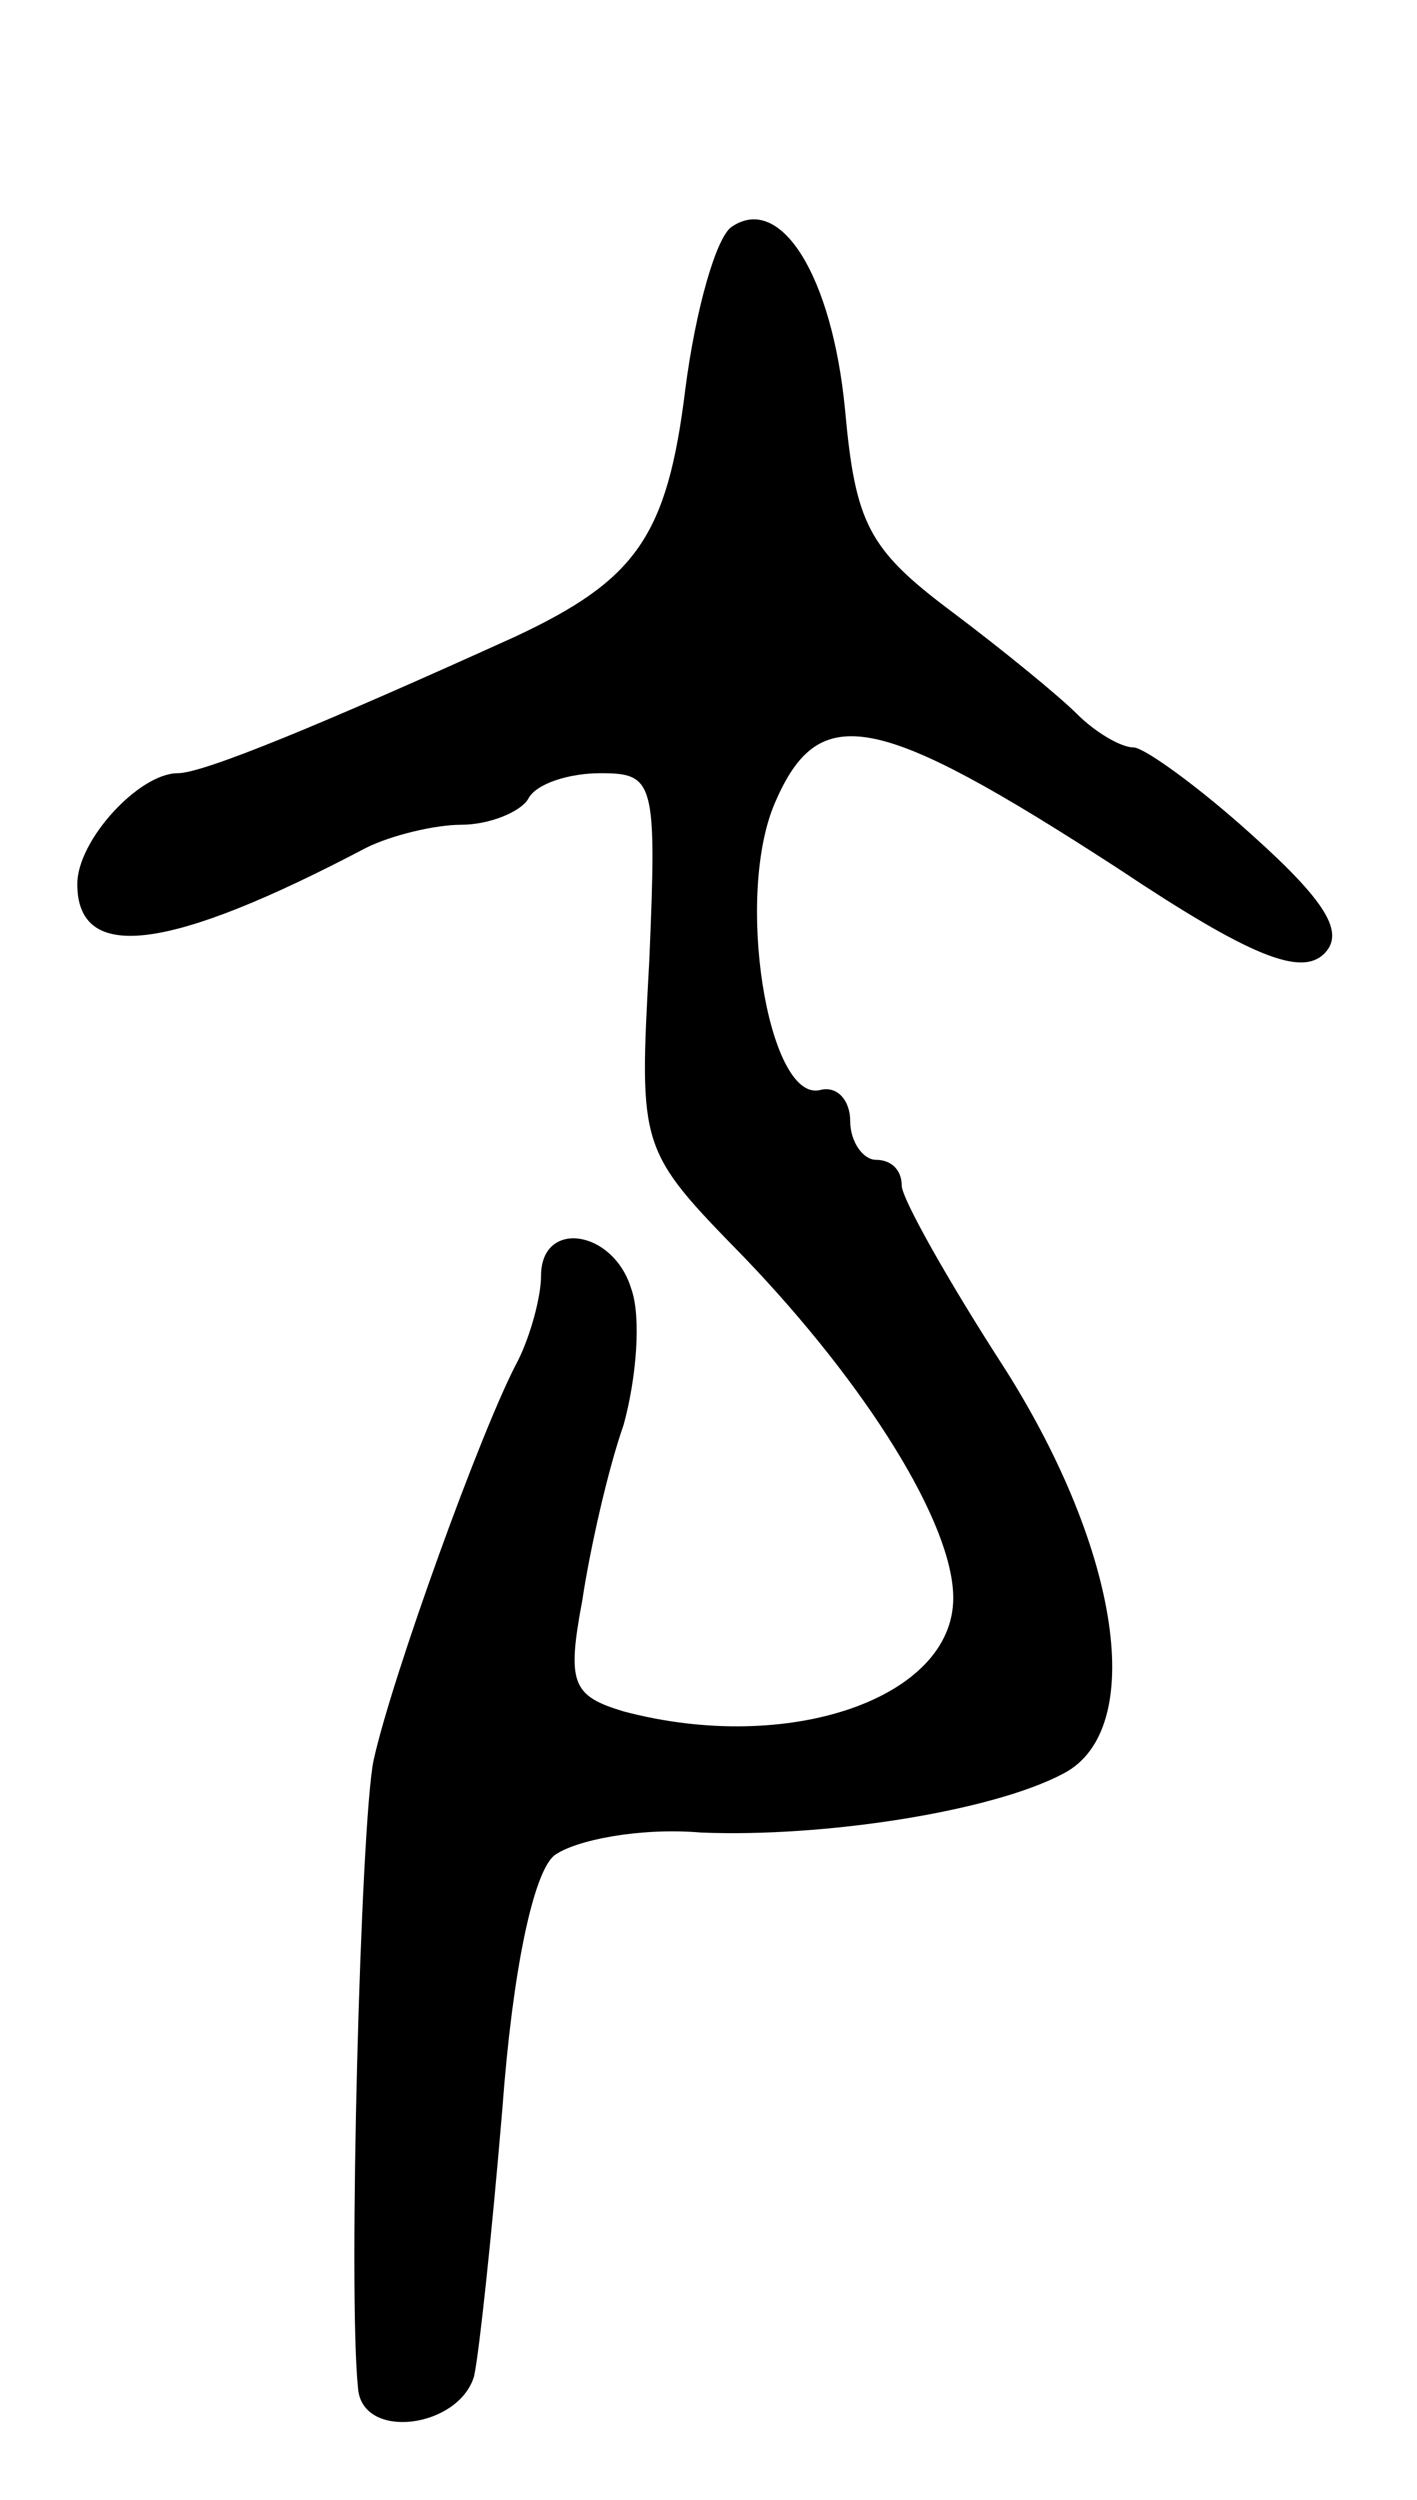 <svg version="1.0" xmlns="http://www.w3.org/2000/svg"
 width="55pt" height="97pt" viewBox="0 0 55 97"
 preserveAspectRatio="xMidYMid meet">
<g transform="translate(0,97) scale(0.1,-0.1)"
fill="#000000" stroke="none">
<path d="M284 882 c-6 -4 -14 -32 -18 -63 -7 -57 -19 -74 -66 -96 -75 -34
-121 -53 -131 -53 -15 0 -39 -26 -39 -43 0 -31 36 -26 112 14 10 5 27 9 37 9
11 0 23 5 26 10 3 6 16 10 28 10 21 0 22 -3 19 -73 -4 -73 -4 -73 37 -115 47
-49 81 -103 81 -132 0 -39 -64 -61 -128 -44 -20 6 -22 11 -16 43 3 20 10 51
16 68 5 18 7 42 3 53 -7 23 -35 27 -35 5 0 -8 -4 -23 -9 -33 -14 -26 -49 -123
-56 -155 -5 -24 -10 -207 -6 -244 2 -20 39 -15 45 5 2 9 7 56 11 104 4 54 12
91 20 98 8 6 33 11 57 9 47 -2 113 8 141 23 32 17 22 86 -23 157 -22 34 -40
66 -40 71 0 6 -4 10 -10 10 -5 0 -10 7 -10 15 0 8 -5 14 -12 12 -20 -4 -33 76
-17 112 17 39 39 35 133 -26 51 -34 71 -42 80 -33 8 8 1 20 -28 46 -21 19 -42
34 -46 34 -5 0 -15 6 -22 13 -7 7 -29 25 -49 40 -32 24 -37 34 -41 78 -5 52
-25 84 -44 71z"/>
</g>
</svg>
